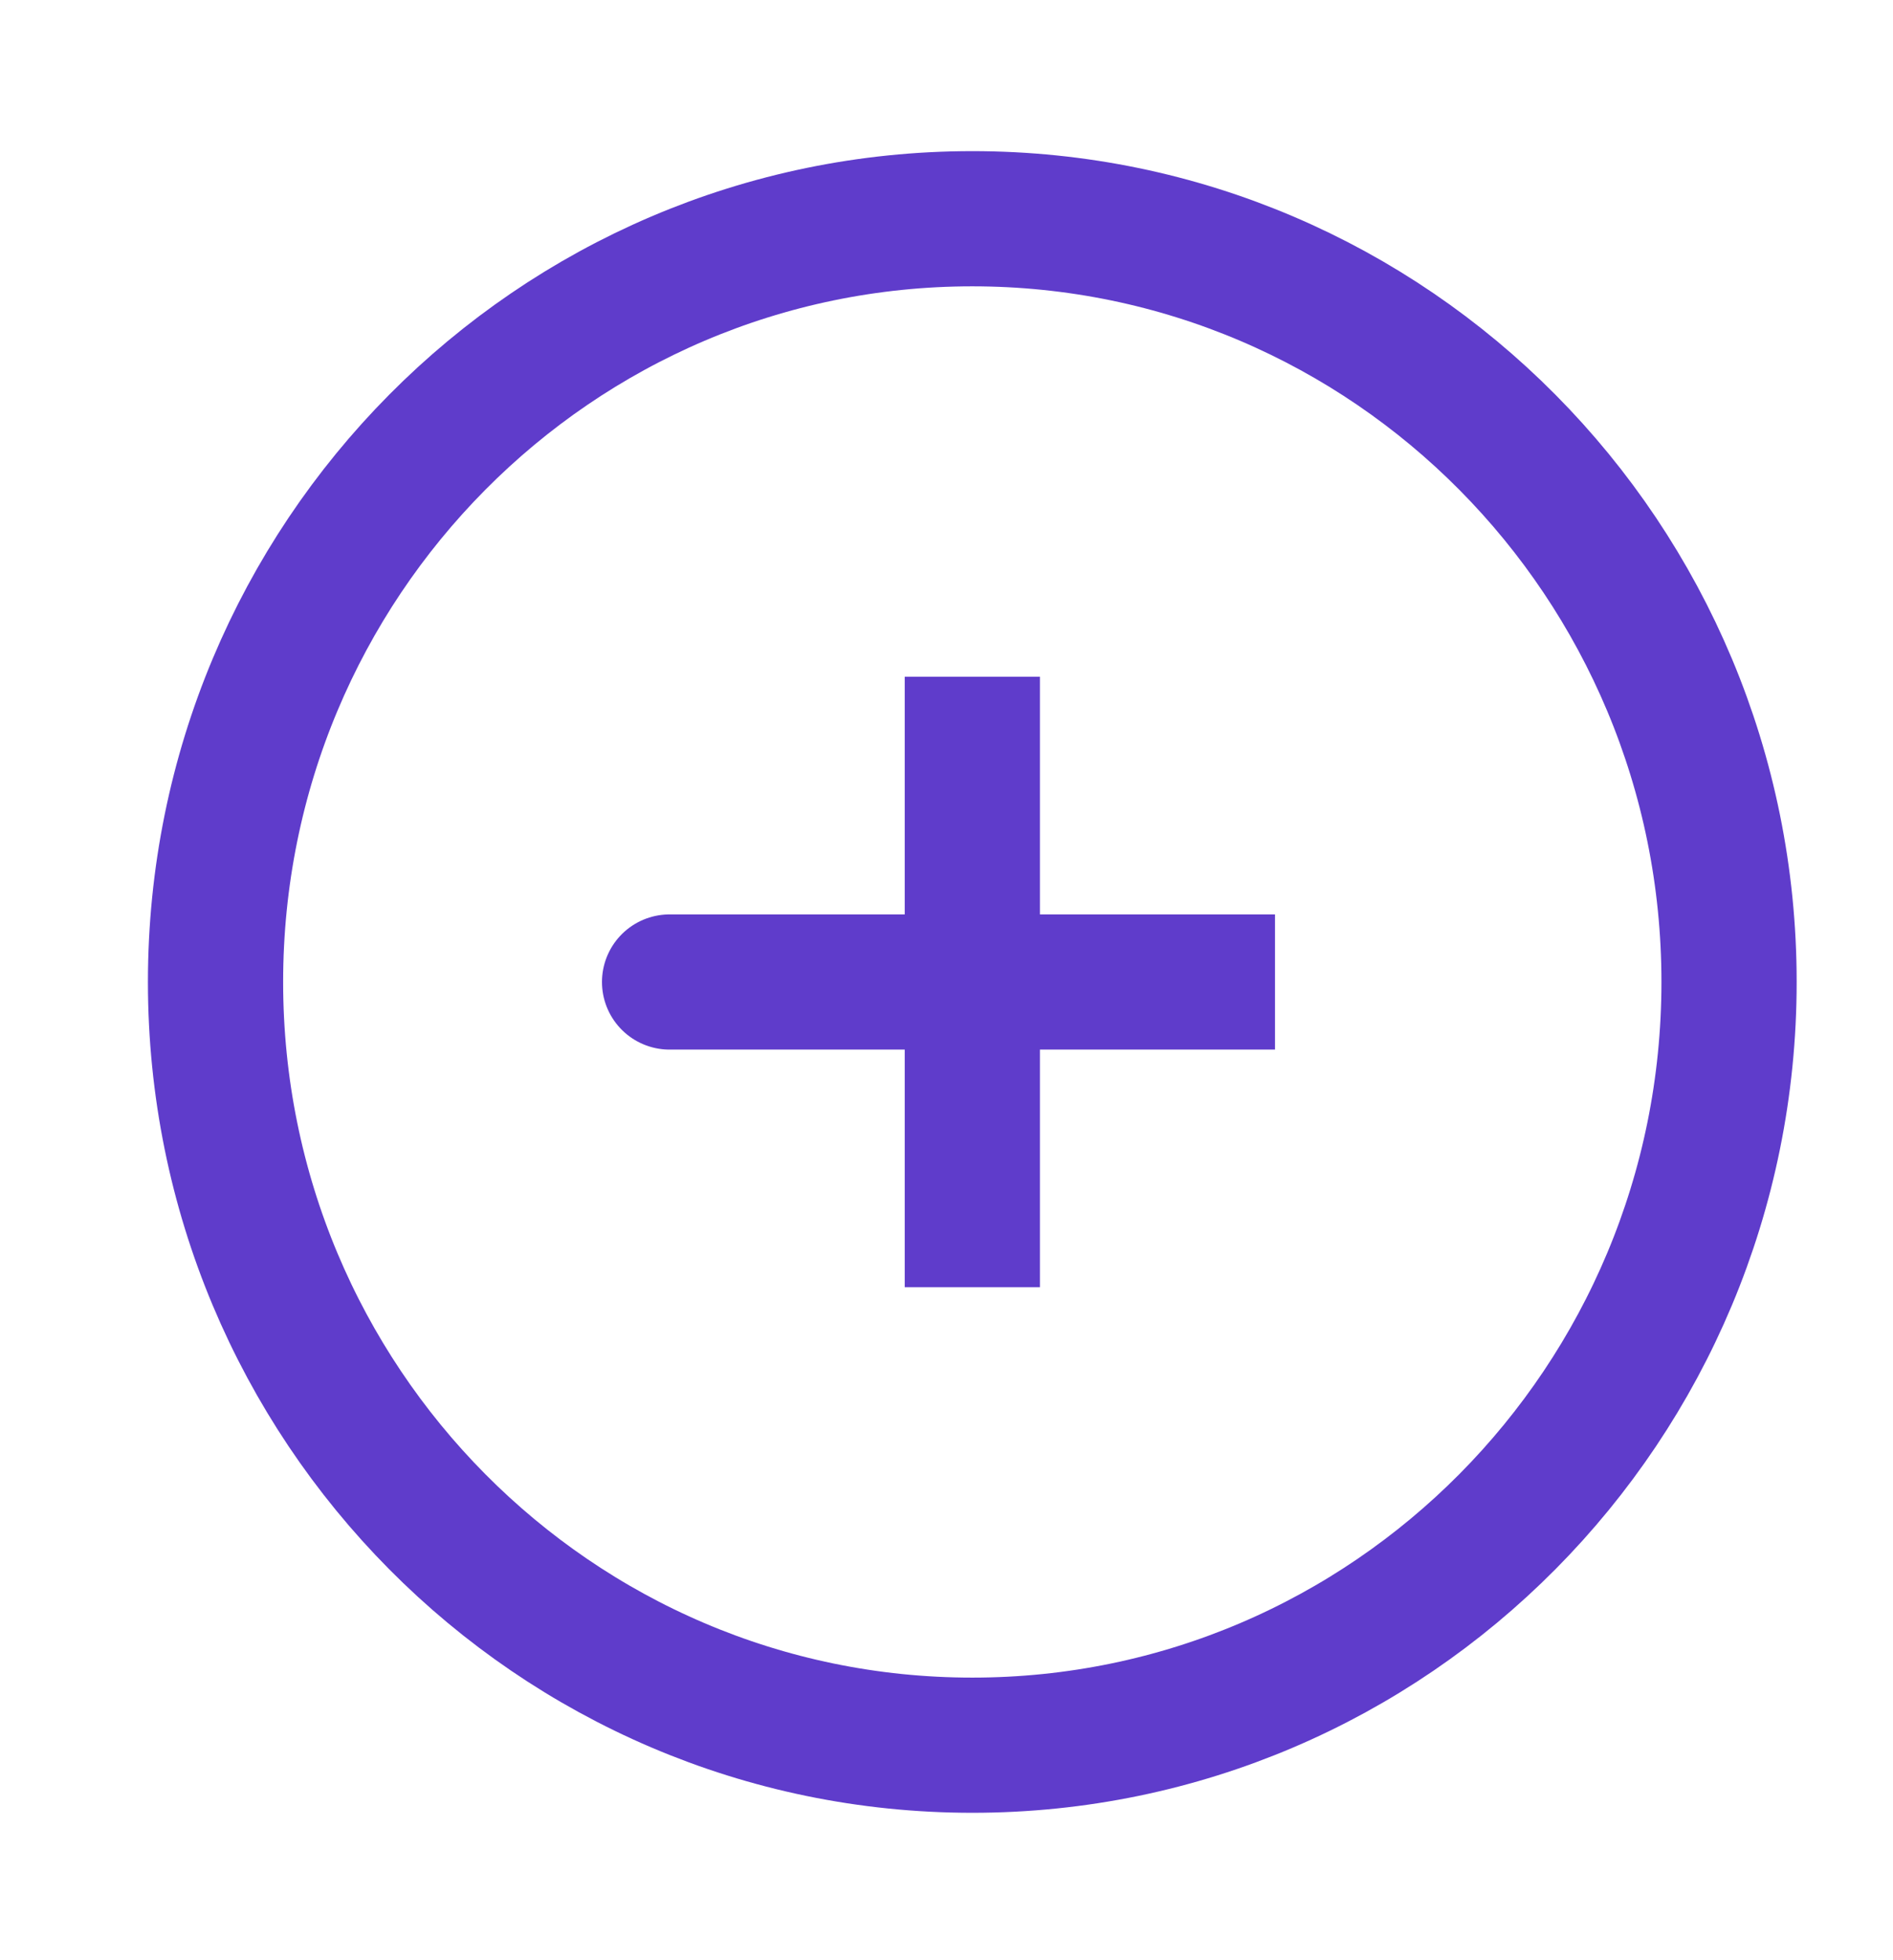 <svg width="28" height="29" viewBox="0 0 28 29" fill="none" xmlns="http://www.w3.org/2000/svg">
<path d="M14.382 14.528H9.904M14.382 10.011V14.528V10.011ZM14.382 14.528V19.044V14.528ZM14.382 14.528H18.859H14.382Z" stroke="#5F3CCB" stroke-width="2" stroke-linecap="round"/>
<path d="M14.382 25.819C20.564 25.819 25.575 20.764 25.575 14.528C25.575 8.292 20.564 3.236 14.382 3.236C8.2 3.236 3.188 8.292 3.188 14.528C3.188 20.764 8.2 25.819 14.382 25.819Z" stroke="#5F3CCB" stroke-width="2"/>
</svg>
